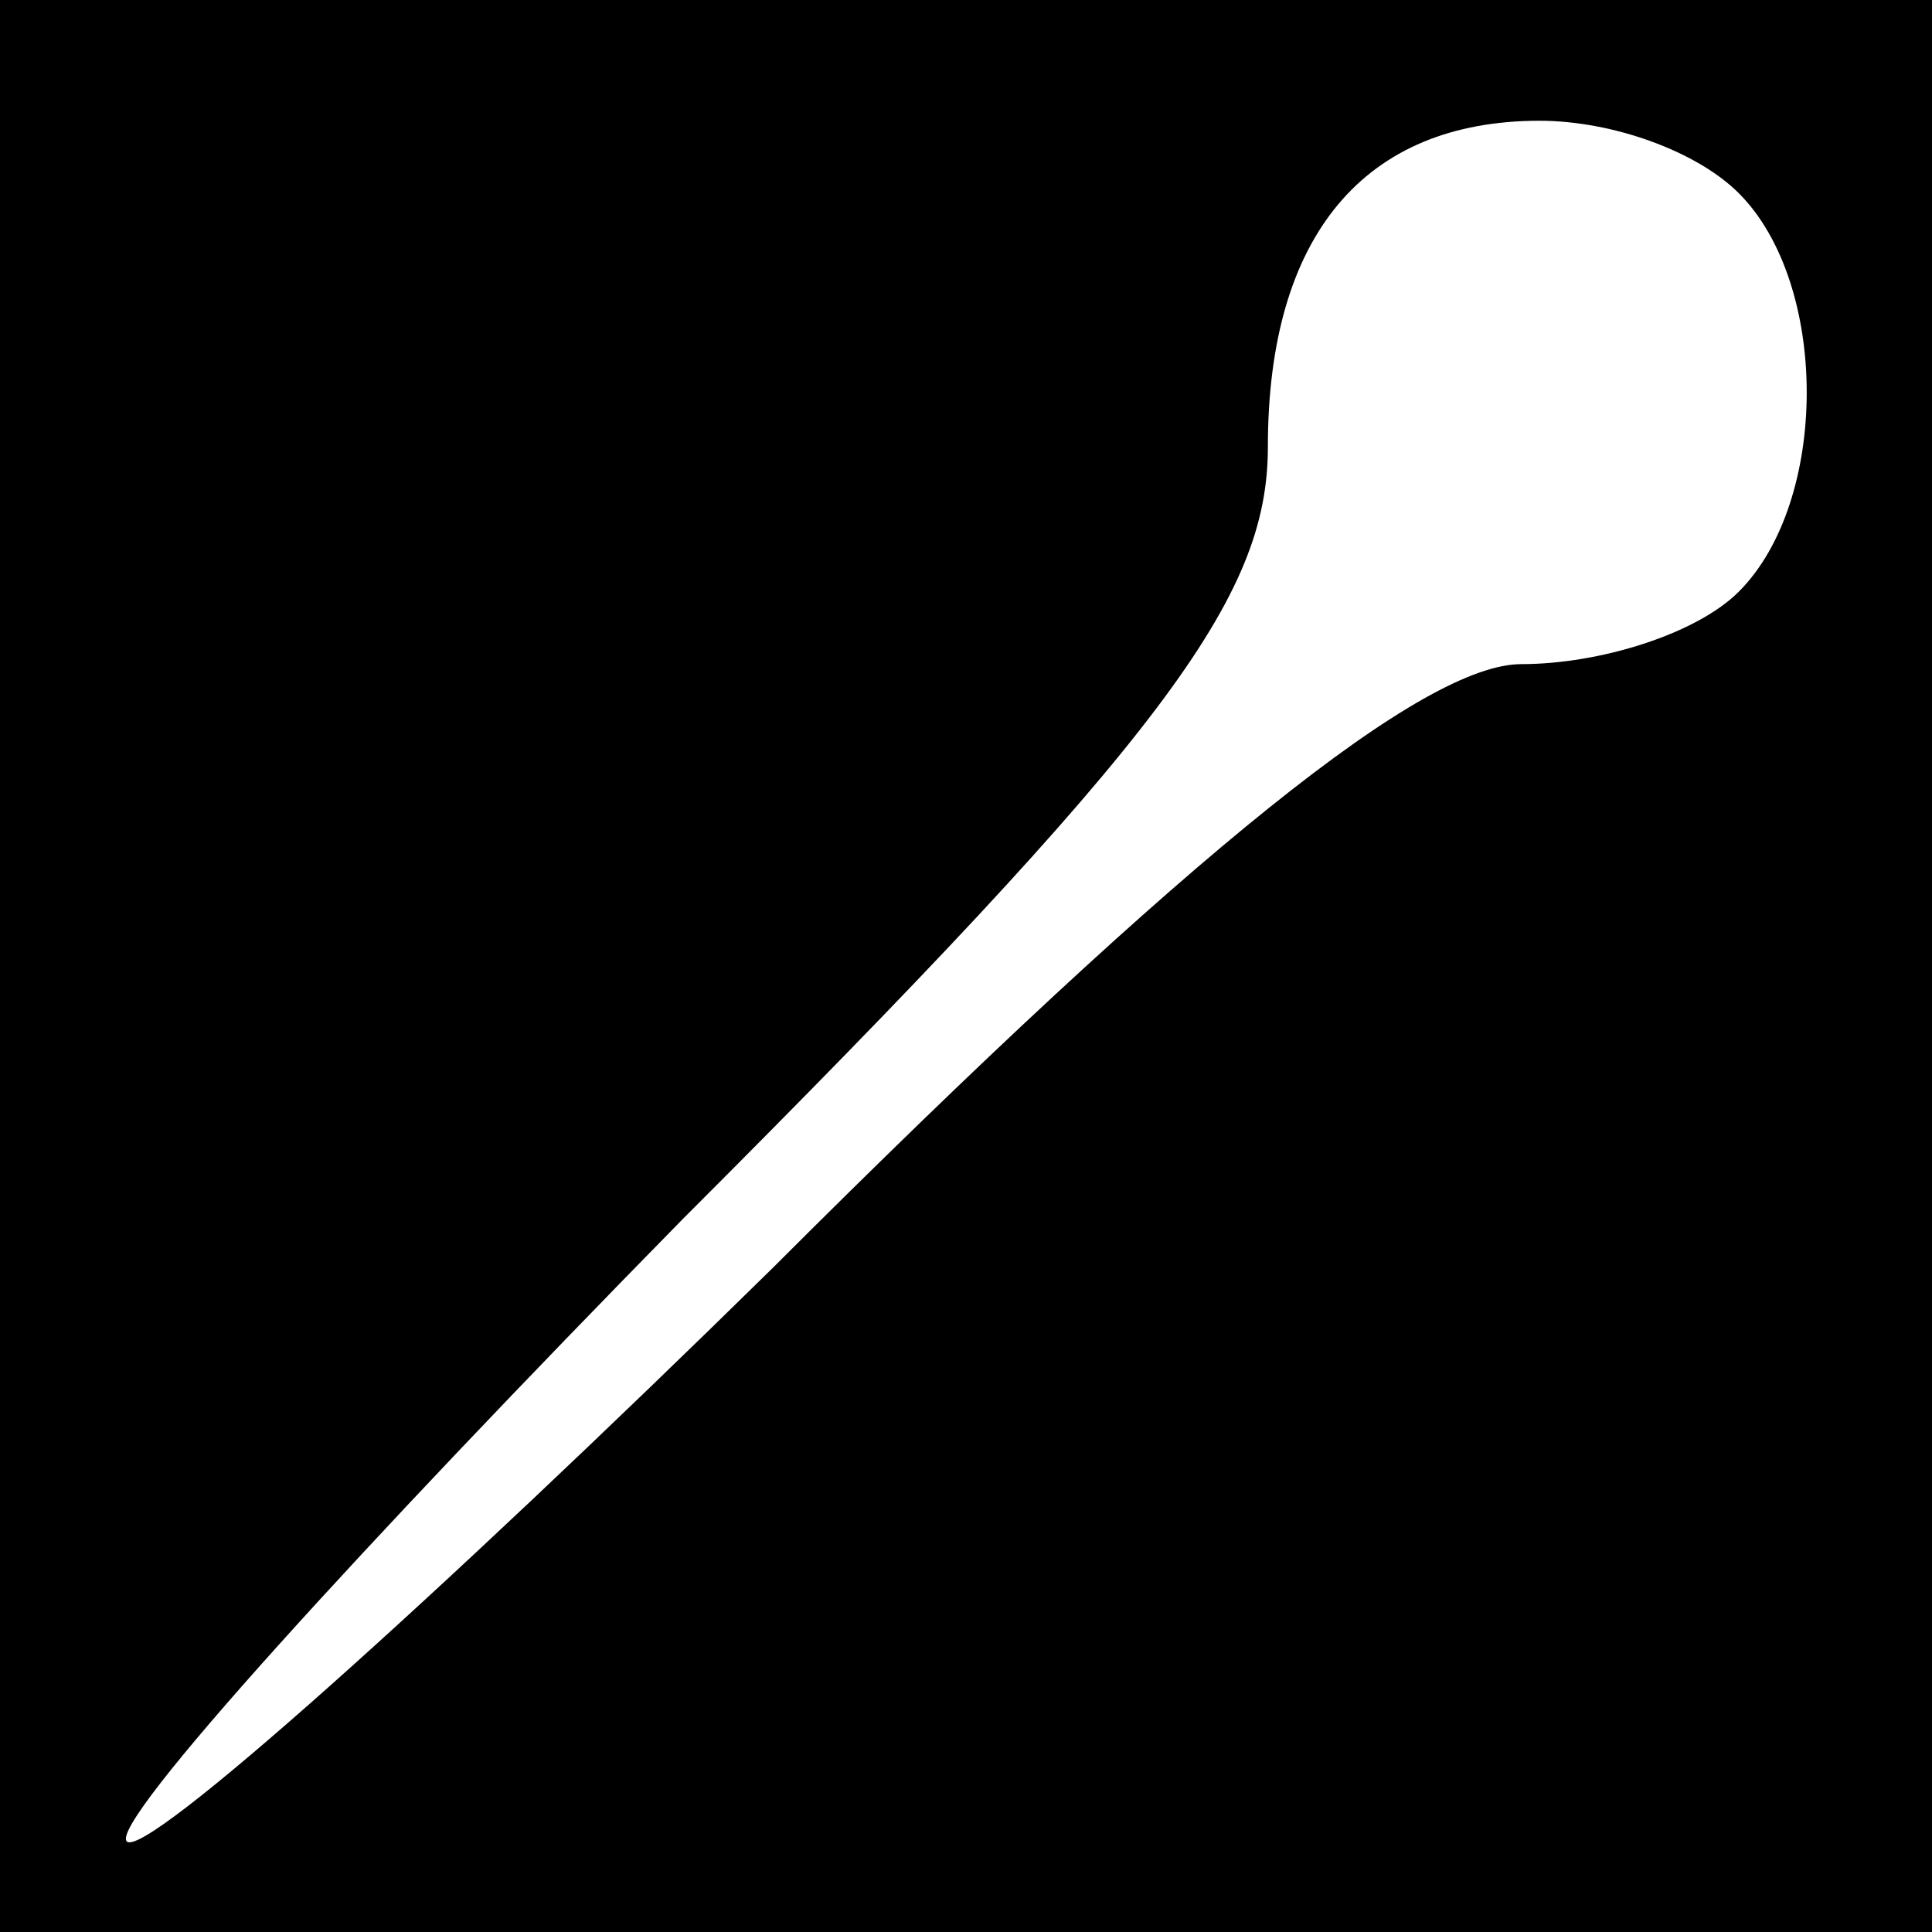 <?xml version="1.0" standalone="no"?>
<!DOCTYPE svg PUBLIC "-//W3C//DTD SVG 20010904//EN"
 "http://www.w3.org/TR/2001/REC-SVG-20010904/DTD/svg10.dtd">
<svg version="1.0" xmlns="http://www.w3.org/2000/svg"
 width="32pt" height="32pt" viewBox="0 0 32 32"
 preserveAspectRatio="xMidYMid meet">
<rect x="0" y="0" width="32" height="32" fill="#808080" stroke="none"/>
<g transform="translate(0,32) scale(0.1,-0.1)"
fill="#000000" stroke="none">
<path fill="#000000" stroke="none" d="M0 160 l0 -160 160 0 160 0 0 160 0
160 -160 0 -160 0 0 -160z"/>
<path fill="#ffffff" stroke="none" d="M288 288 c15 -15 15 -51 0 -66 -7 -7
-23 -12 -36 -12 -16 0 -54 -30 -124 -100 -56 -55 -104 -98 -107 -95 -3 3 39
49 92 103 80 80 97 103 97 128 0 35 16 54 45 54 12 0 26 -5 33 -12z"/>
</g>
</svg>
